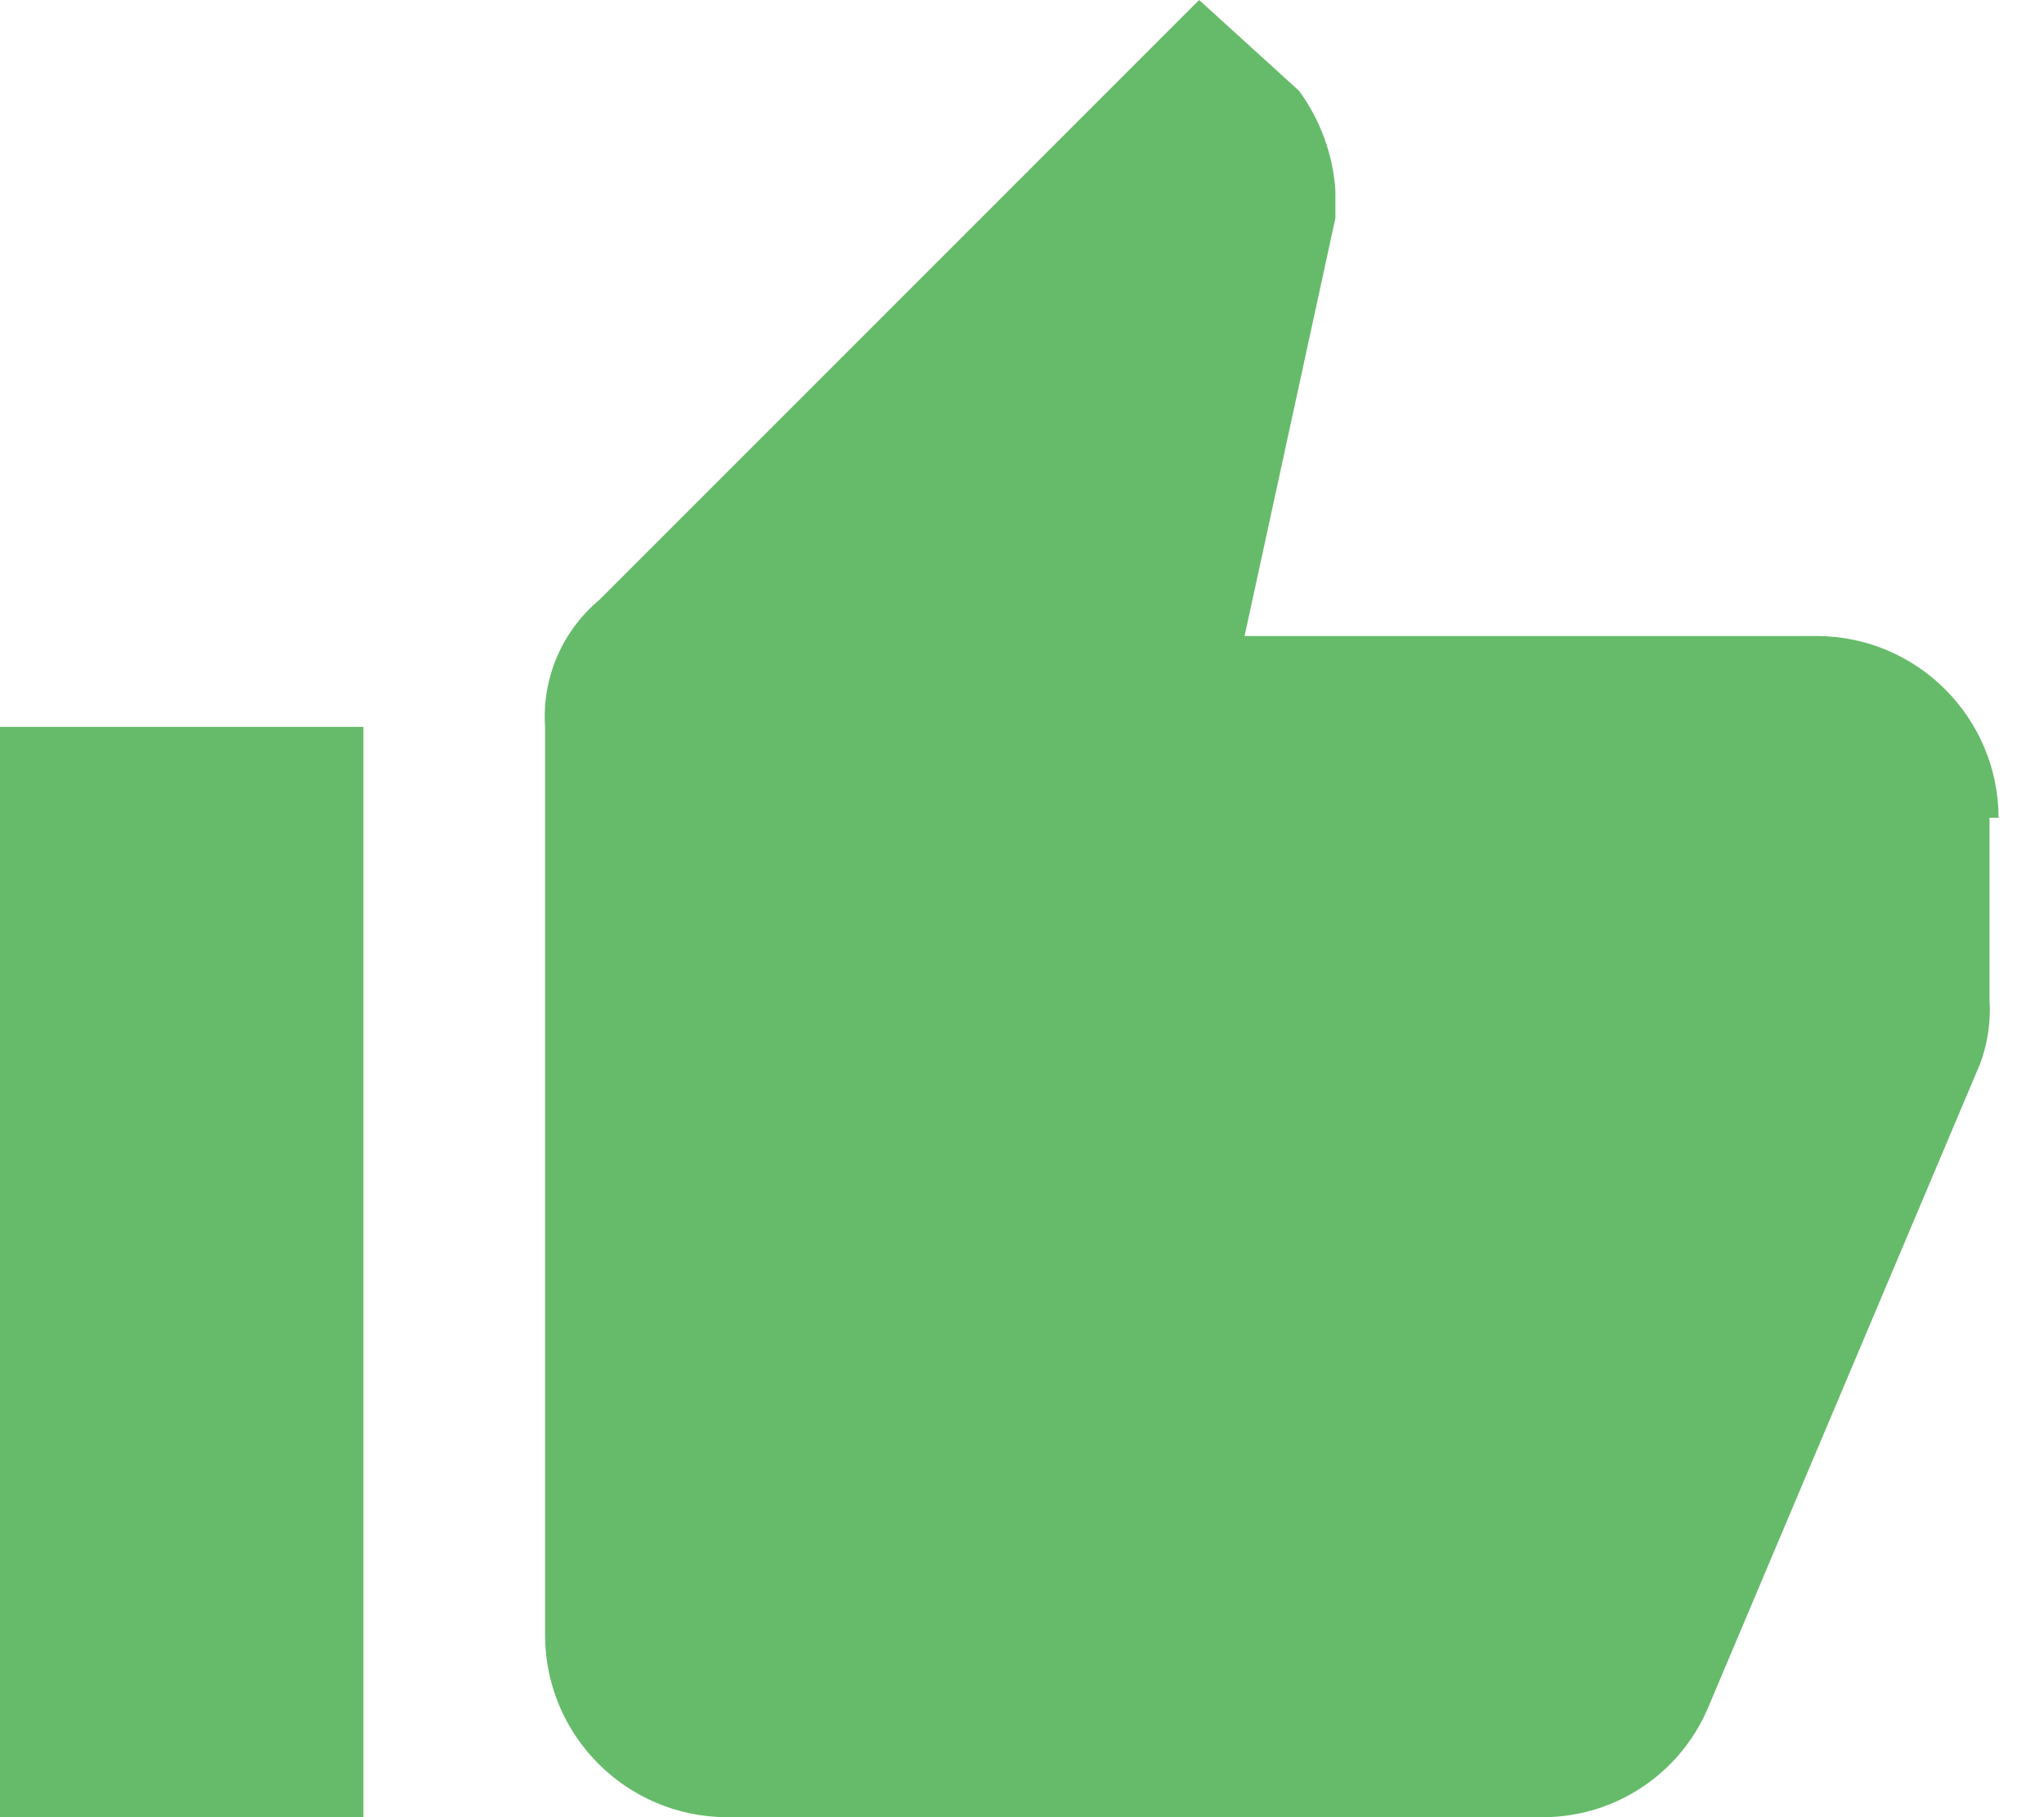 <?xml version="1.0" encoding="UTF-8"?>
<svg width="27px" height="24px" viewBox="0 0 27 24" version="1.1" xmlns="http://www.w3.org/2000/svg" xmlns:xlink="http://www.w3.org/1999/xlink">
    <!-- Generator: sketchtool 51.2 (57519) - http://www.bohemiancoding.com/sketch -->
    <title>40189549-D258-4741-B42F-9CDD9CC5B553</title>
    <desc>Created with sketchtool.</desc>
    <defs></defs>
    <g id="Page-1" stroke="none" stroke-width="1" fill="none" fill-rule="evenodd">
        <g id="Content-Perfomance---content-list----7-Days" transform="translate(-223, -167)" fill="#66BB6A">
            <g id="Group-2" transform="translate(185, 138)">
                <g id="Content-Performance">
                    <g id="thumb-up" transform="translate(38, 29)">
                        <path d="M0,24 L4.8,24 L4.8,9.6 L0,9.6 L0,24 Z M26.4,10.8 C26.396,9.476 25.324,8.404 24,8.4 L16.44,8.4 L17.64,2.88 L17.64,2.52 C17.609,2.043 17.442,1.586 17.16,1.2 L15.84,0 L7.92,7.92 C7.425,8.333 7.157,8.957 7.2,9.6 L7.2,21.6 C7.204,22.924 8.276,23.996 9.6,24 L20.4,24 C21.342,23.992 22.19,23.427 22.56,22.56 L26.16,14.04 C26.258,13.771 26.299,13.485 26.28,13.2 L26.28,10.8 L26.4,10.8 Z" id="Shape"></path>
                    </g>
                </g>
            </g>
        </g>
    </g>
</svg>